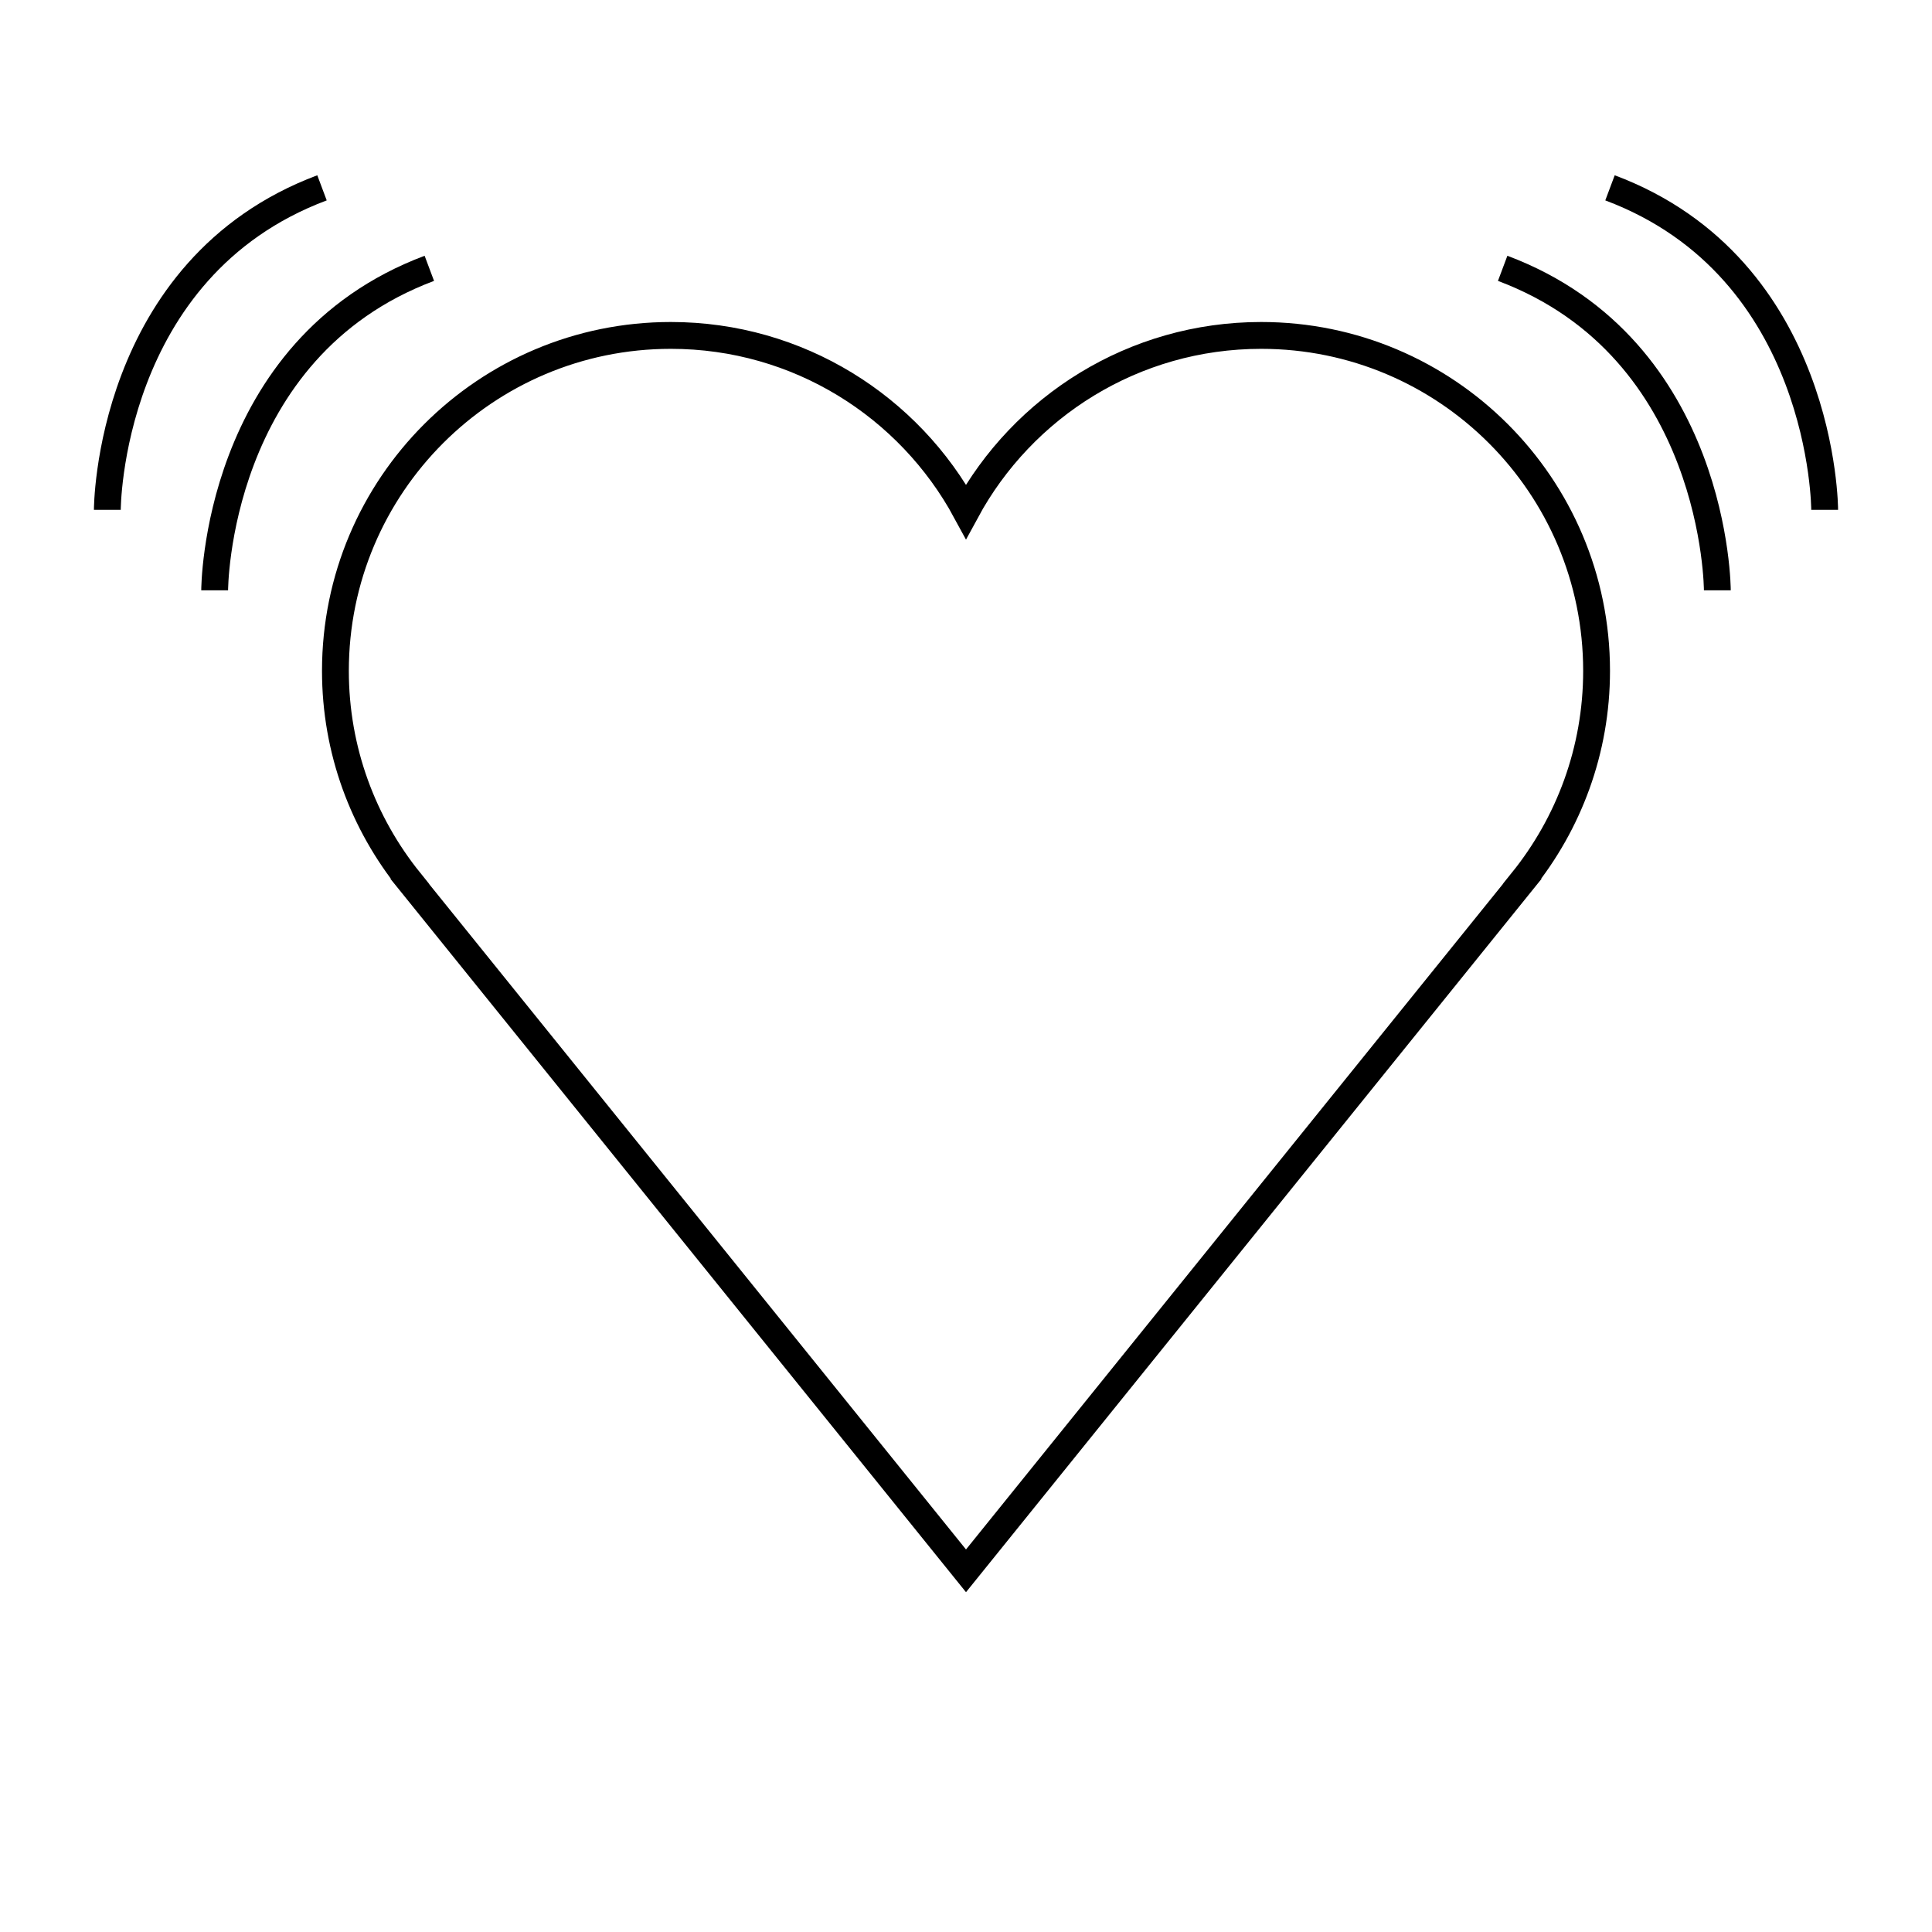 <svg id="emoji" viewBox="0 0 72 72" xmlns="http://www.w3.org/2000/svg" width="64" height="64">
  <g id="line">
    <path fill="none" stroke="#000000" strokeLinecap="round" strokeLinejoin="round" strokeMiterlimit="10" strokeWidth="2" d="M8,22c0,0,0-9,8-12"/>
    <path fill="none" stroke="#000000" strokeLinecap="round" strokeLinejoin="round" strokeMiterlimit="10" strokeWidth="2" d="M4,19c0,0,0-9,8-12"/>
    <path fill="none" stroke="#000000" strokeLinecap="round" strokeLinejoin="round" strokeMiterlimit="10" strokeWidth="2" d="M64,22c0,0,0-9-8-12"/>
    <path fill="none" stroke="#000000" strokeLinecap="round" strokeLinejoin="round" strokeMiterlimit="10" strokeWidth="2" d="M68,19c0,0,0-9-8-12"/>
    <g id="line_1_">
      <path fill="none" stroke="#000000" strokeLinejoin="round" strokeMiterlimit="10" strokeWidth="2" d="M59.5,25 c0-6.904-5.596-12.5-12.5-12.5c-4.753,0-8.886,2.654-11,6.56C33.886,15.154,29.753,12.5,25,12.5 c-6.904,0-12.5,5.596-12.5,12.5c0,2.97,1.04,5.694,2.77,7.839l-0.004,0.003L36,58.54l20.734-25.698 l-0.004-0.003C58.46,30.694,59.5,27.97,59.5,25z"/>
    </g>
  </g>
</svg>
